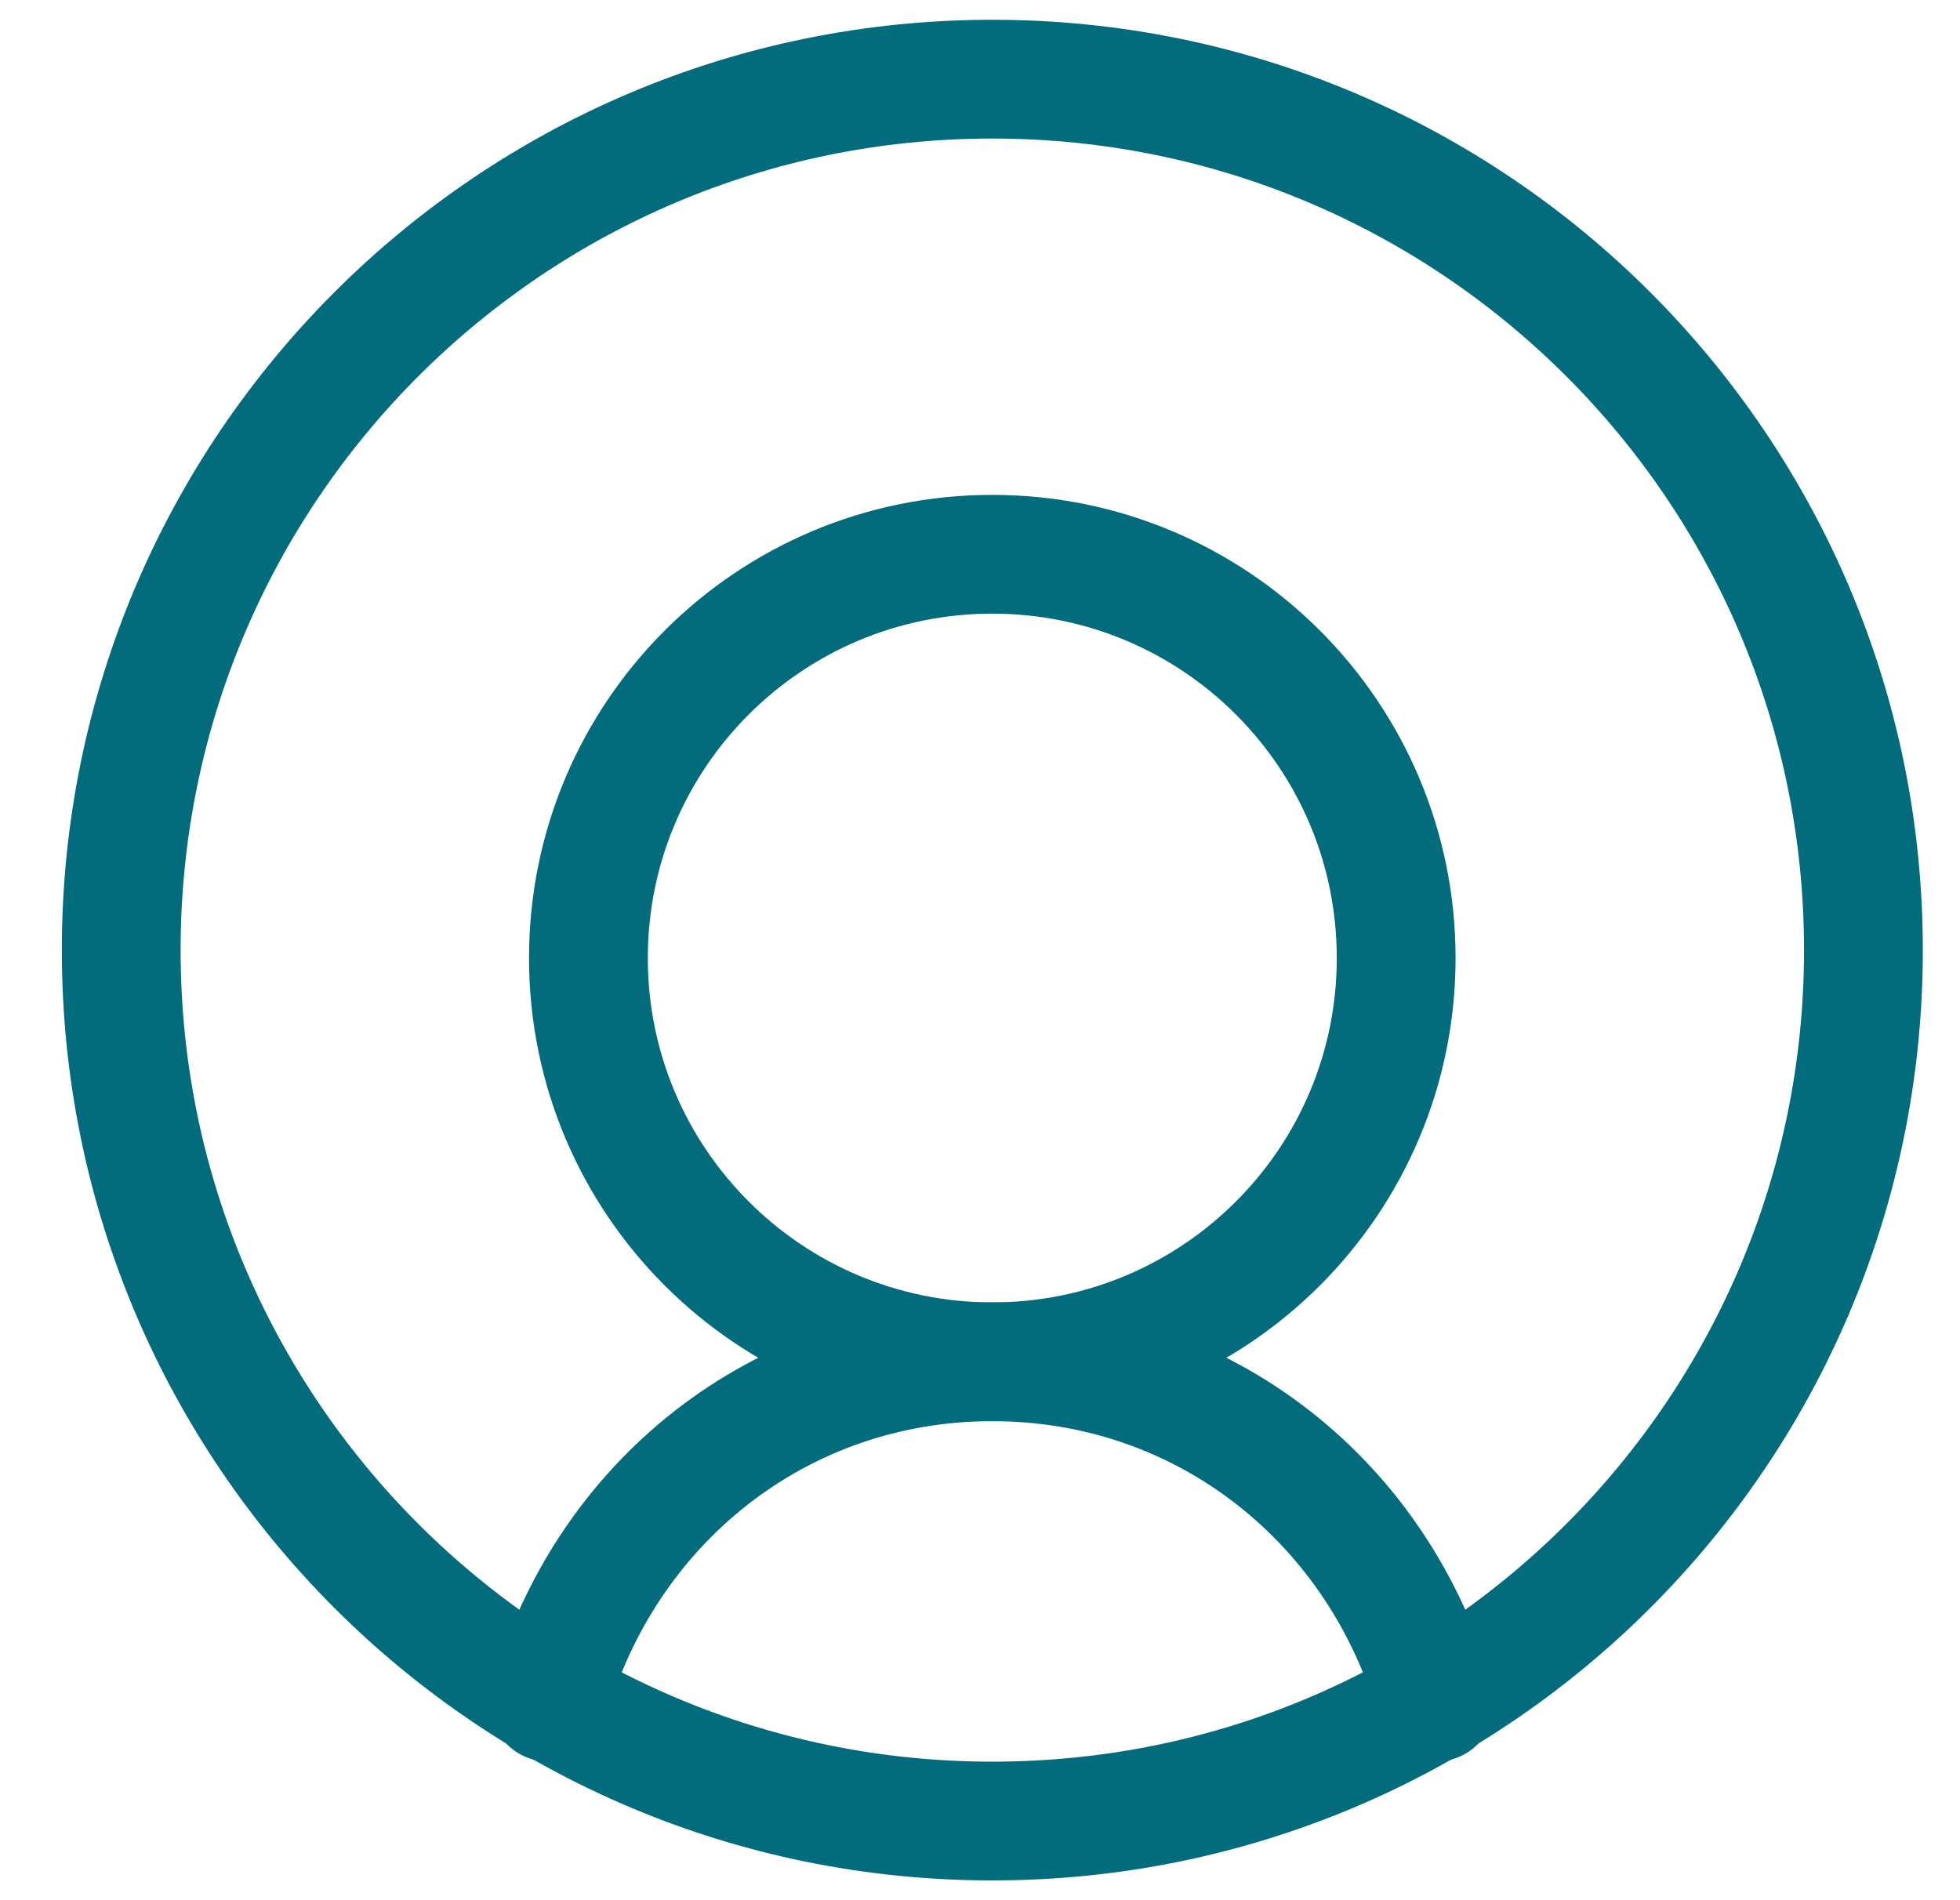 <svg width="33" height="32" viewBox="0 0 33 32" fill="none" xmlns="http://www.w3.org/2000/svg">
<g id="icon" clip-path="url(#clip0_205_200)">
<path id="Vector" d="M9.241 28.666C10.174 25.333 13.107 22.933 16.707 22.933C20.307 22.933 23.241 25.333 24.174 28.666" stroke="#026C7C" stroke-width="2" stroke-miterlimit="10" stroke-linecap="round" stroke-linejoin="round"/>
<path id="Vector_2" d="M16.707 22.933C20.463 22.933 23.507 19.889 23.507 16.134C23.507 12.378 20.463 9.334 16.707 9.334C12.952 9.334 9.907 12.378 9.907 16.134C9.907 19.889 12.952 22.933 16.707 22.933Z" stroke="#026C7C" stroke-width="2" stroke-miterlimit="10" stroke-linecap="round" stroke-linejoin="round"/>
<path id="Vector_3" d="M16.707 30.667C24.807 30.667 31.374 24.1 31.374 16C31.374 7.9 24.807 1.333 16.707 1.333C8.607 1.333 2.041 7.9 2.041 16C2.041 24.1 8.607 30.667 16.707 30.667Z" stroke="#026C7C" stroke-width="2" stroke-miterlimit="10" stroke-linecap="round" stroke-linejoin="round"/>
</g>
<defs>
<clipPath id="clip0_205_200">
<rect width="32" height="32" fill="white" transform="translate(0.707)"/>
</clipPath>
</defs>
</svg>
